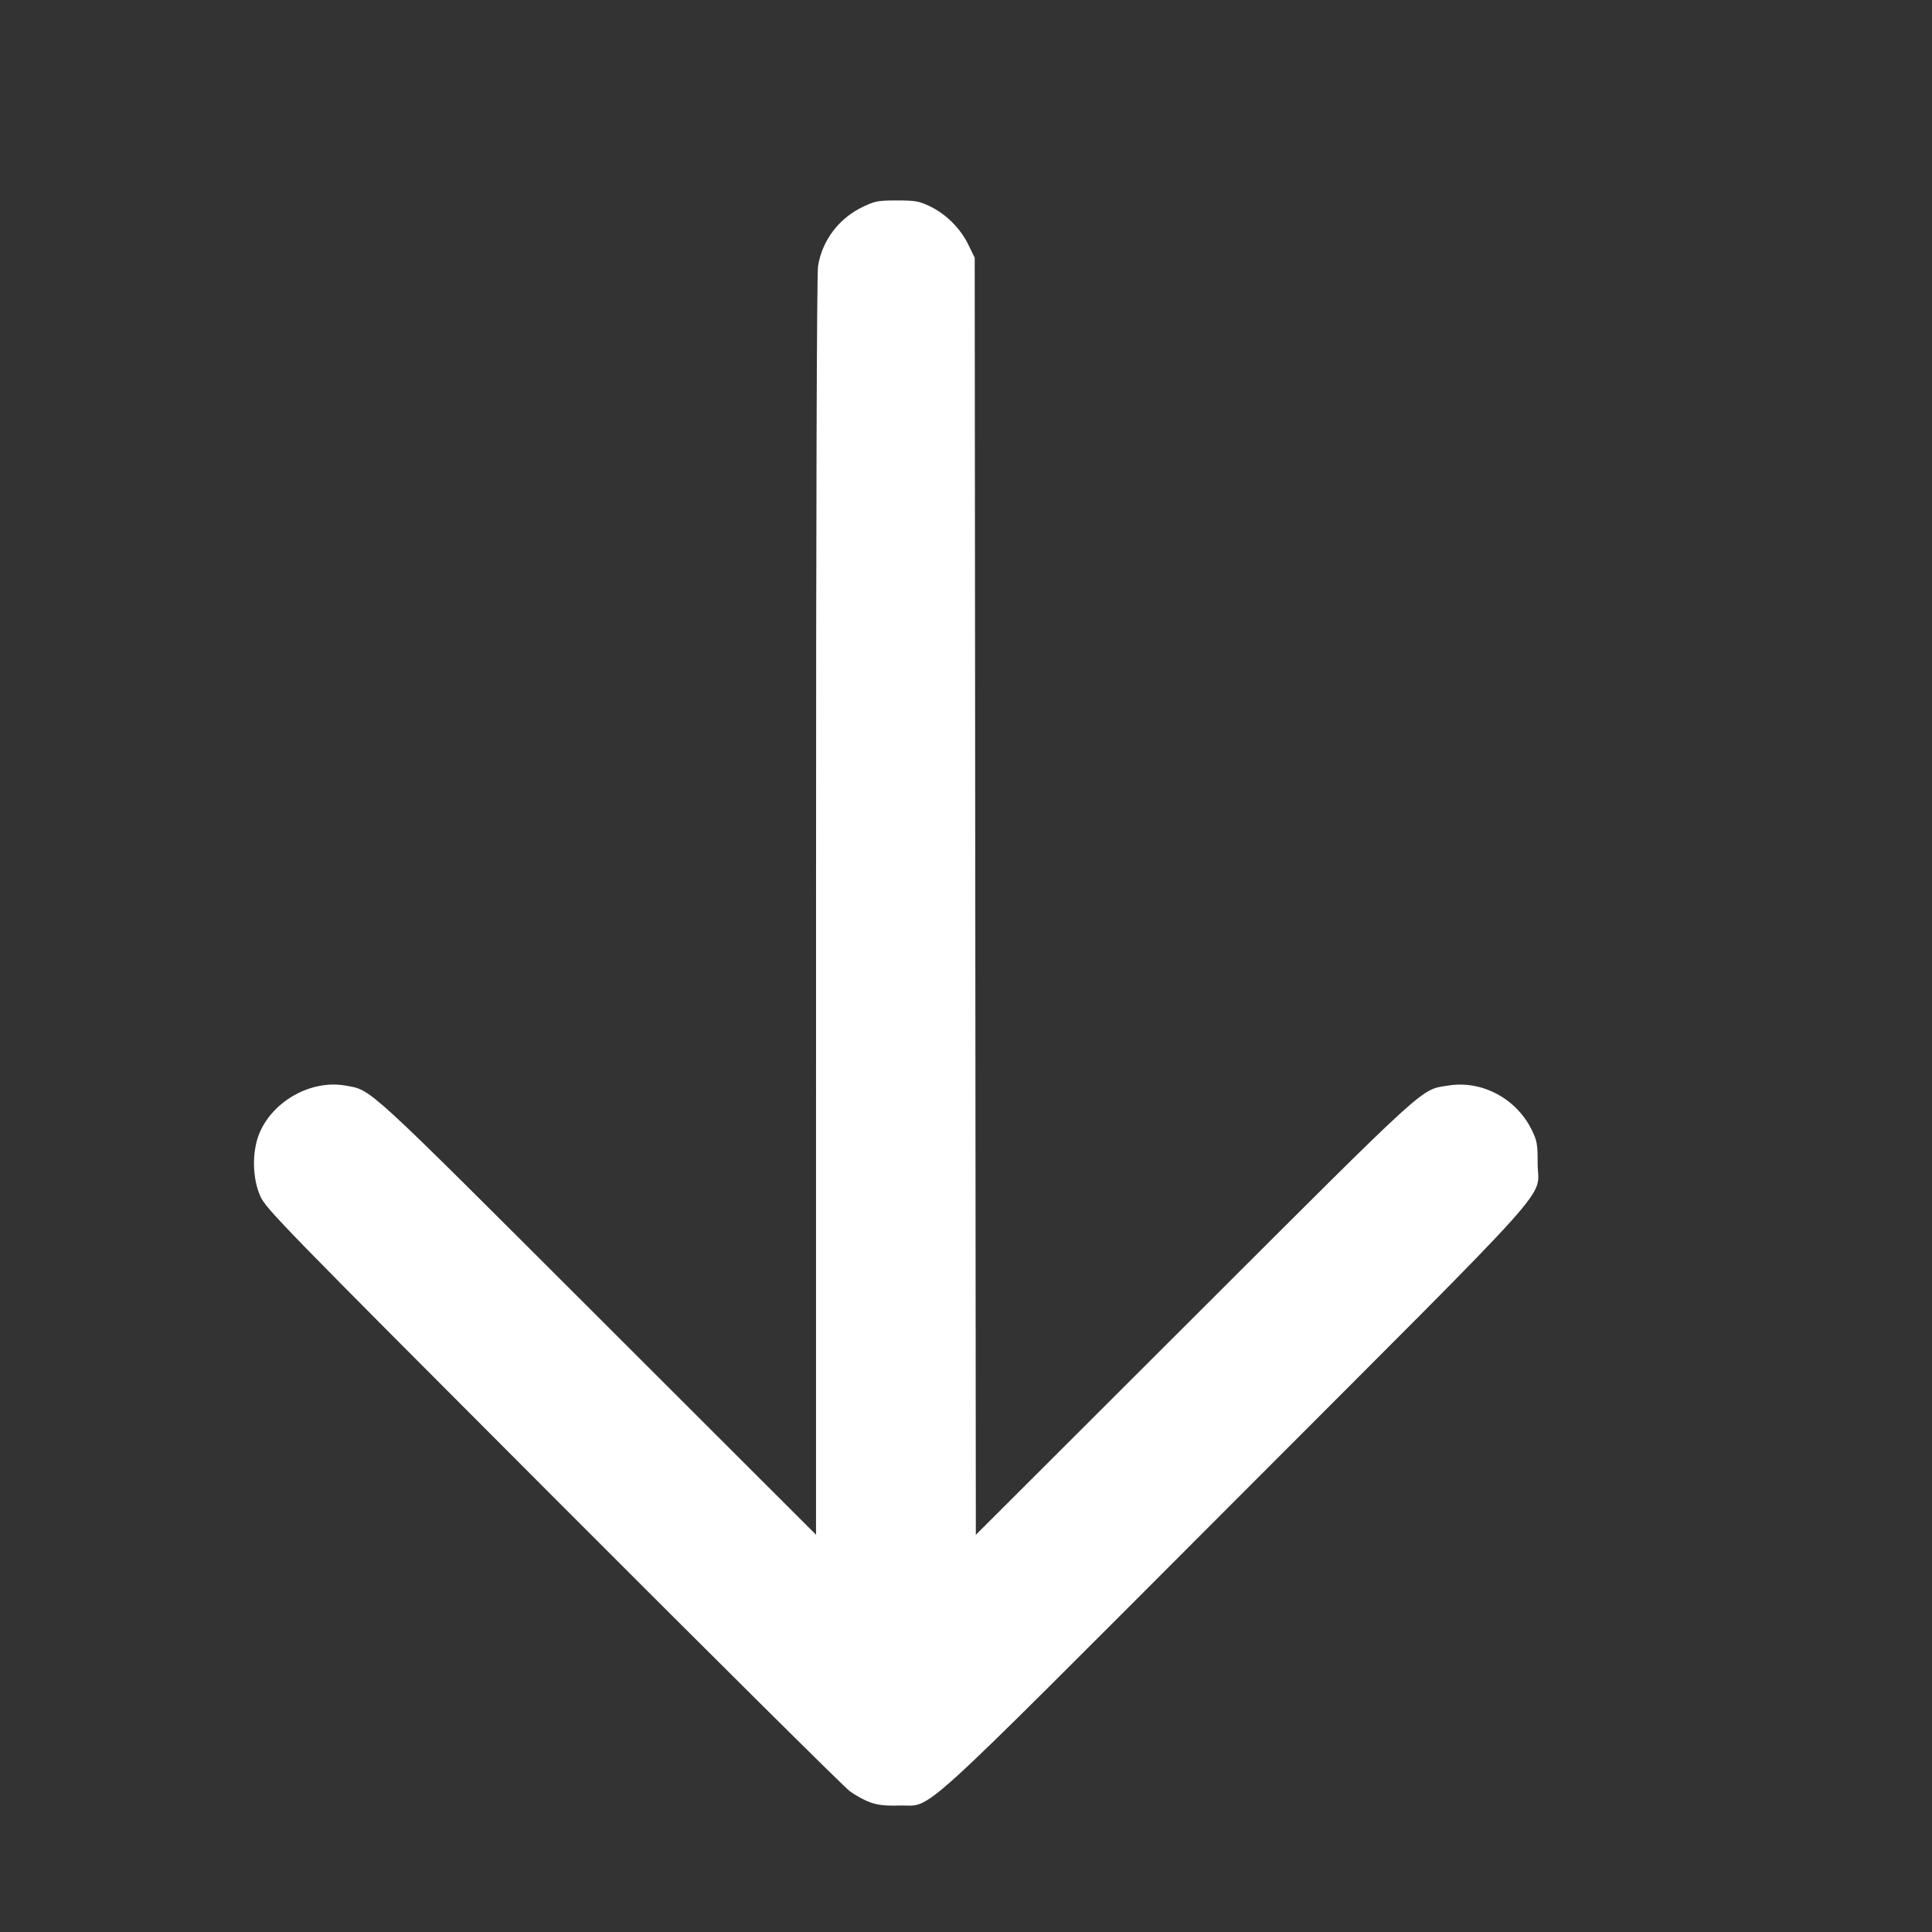 <?xml version="1.0" encoding="UTF-8" standalone="no"?>
<svg
   xmlns:dc="http://purl.org/dc/elements/1.1/"
   xmlns:cc="http://creativecommons.org/ns#"
   xmlns:rdf="http://www.w3.org/1999/02/22-rdf-syntax-ns#"
   xmlns:svg="http://www.w3.org/2000/svg"
   xmlns="http://www.w3.org/2000/svg"
   xmlns:sodipodi="http://sodipodi.sourceforge.net/DTD/sodipodi-0.dtd"
   xmlns:inkscape="http://www.inkscape.org/namespaces/inkscape"
   width="24"
   height="24"
   viewBox="0 0 24 24"
   fill="none"
   version="1.1"
   id="svg4"
   sodipodi:docname="arrow_down_icon_152930.svg"
   inkscape:version="0.92.5 (2060ec1f9f, 2020-04-08)">
  <rect x="0" y="0" width="24" height="24" fill="#333333" stroke="none"/>
  <defs
     id="defs8" />
  <sodipodi:namedview
     pagecolor="#ffffff"
     bordercolor="#666666"
     borderopacity="1"
     objecttolerance="10"
     gridtolerance="10"
     guidetolerance="10"
     inkscape:pageopacity="0"
     inkscape:pageshadow="2"
     inkscape:window-width="1920"
     inkscape:window-height="1052"
     id="namedview6"
     showgrid="false"
     inkscape:zoom="39.333333"
     inkscape:cx="11.845917"
     inkscape:cy="8.9996991"
     inkscape:window-x="0"
     inkscape:window-y="0"
     inkscape:window-maximized="1"
     inkscape:current-layer="svg4" />
  <path
     style="opacity:1;fill:#ffffff;fill-opacity:1;stroke-width:0.025"
     d="m 10.809,22.389 c -0.071,-0.025 -0.185,-0.088 -0.254,-0.139 -0.069,-0.051 -1.728,-1.698 -3.687,-3.66 -3.39,-3.395 -3.565,-3.575 -3.635,-3.732 -0.098,-0.221 -0.104,-0.544 -0.015,-0.769 0.163,-0.409 0.647,-0.681 1.076,-0.603 0.327,0.059 0.216,-0.042 3.129,2.868 l 2.714,2.711 1.53e-4,-7.805 c 1.01e-4,-4.944 0.009,-7.86 0.025,-7.956 0.052,-0.32 0.261,-0.595 0.56,-0.736 0.15,-0.071 0.188,-0.078 0.419,-0.078 0.223,0 0.272,0.008 0.4,0.068 0.204,0.095 0.386,0.274 0.485,0.476 l 0.082,0.168 0.007,7.932 0.007,7.932 2.714,-2.71 c 2.953,-2.949 2.805,-2.814 3.156,-2.871 0.415,-0.067 0.843,0.16 1.034,0.548 0.068,0.139 0.075,0.175 0.075,0.419 0,0.466 0.364,0.06 -3.747,4.177 -4.101,4.106 -3.75,3.787 -4.184,3.8 -0.17,0.005 -0.263,-0.005 -0.359,-0.039 z"
     id="path817"
     inkscape:connector-curvature="0" />
</svg>
